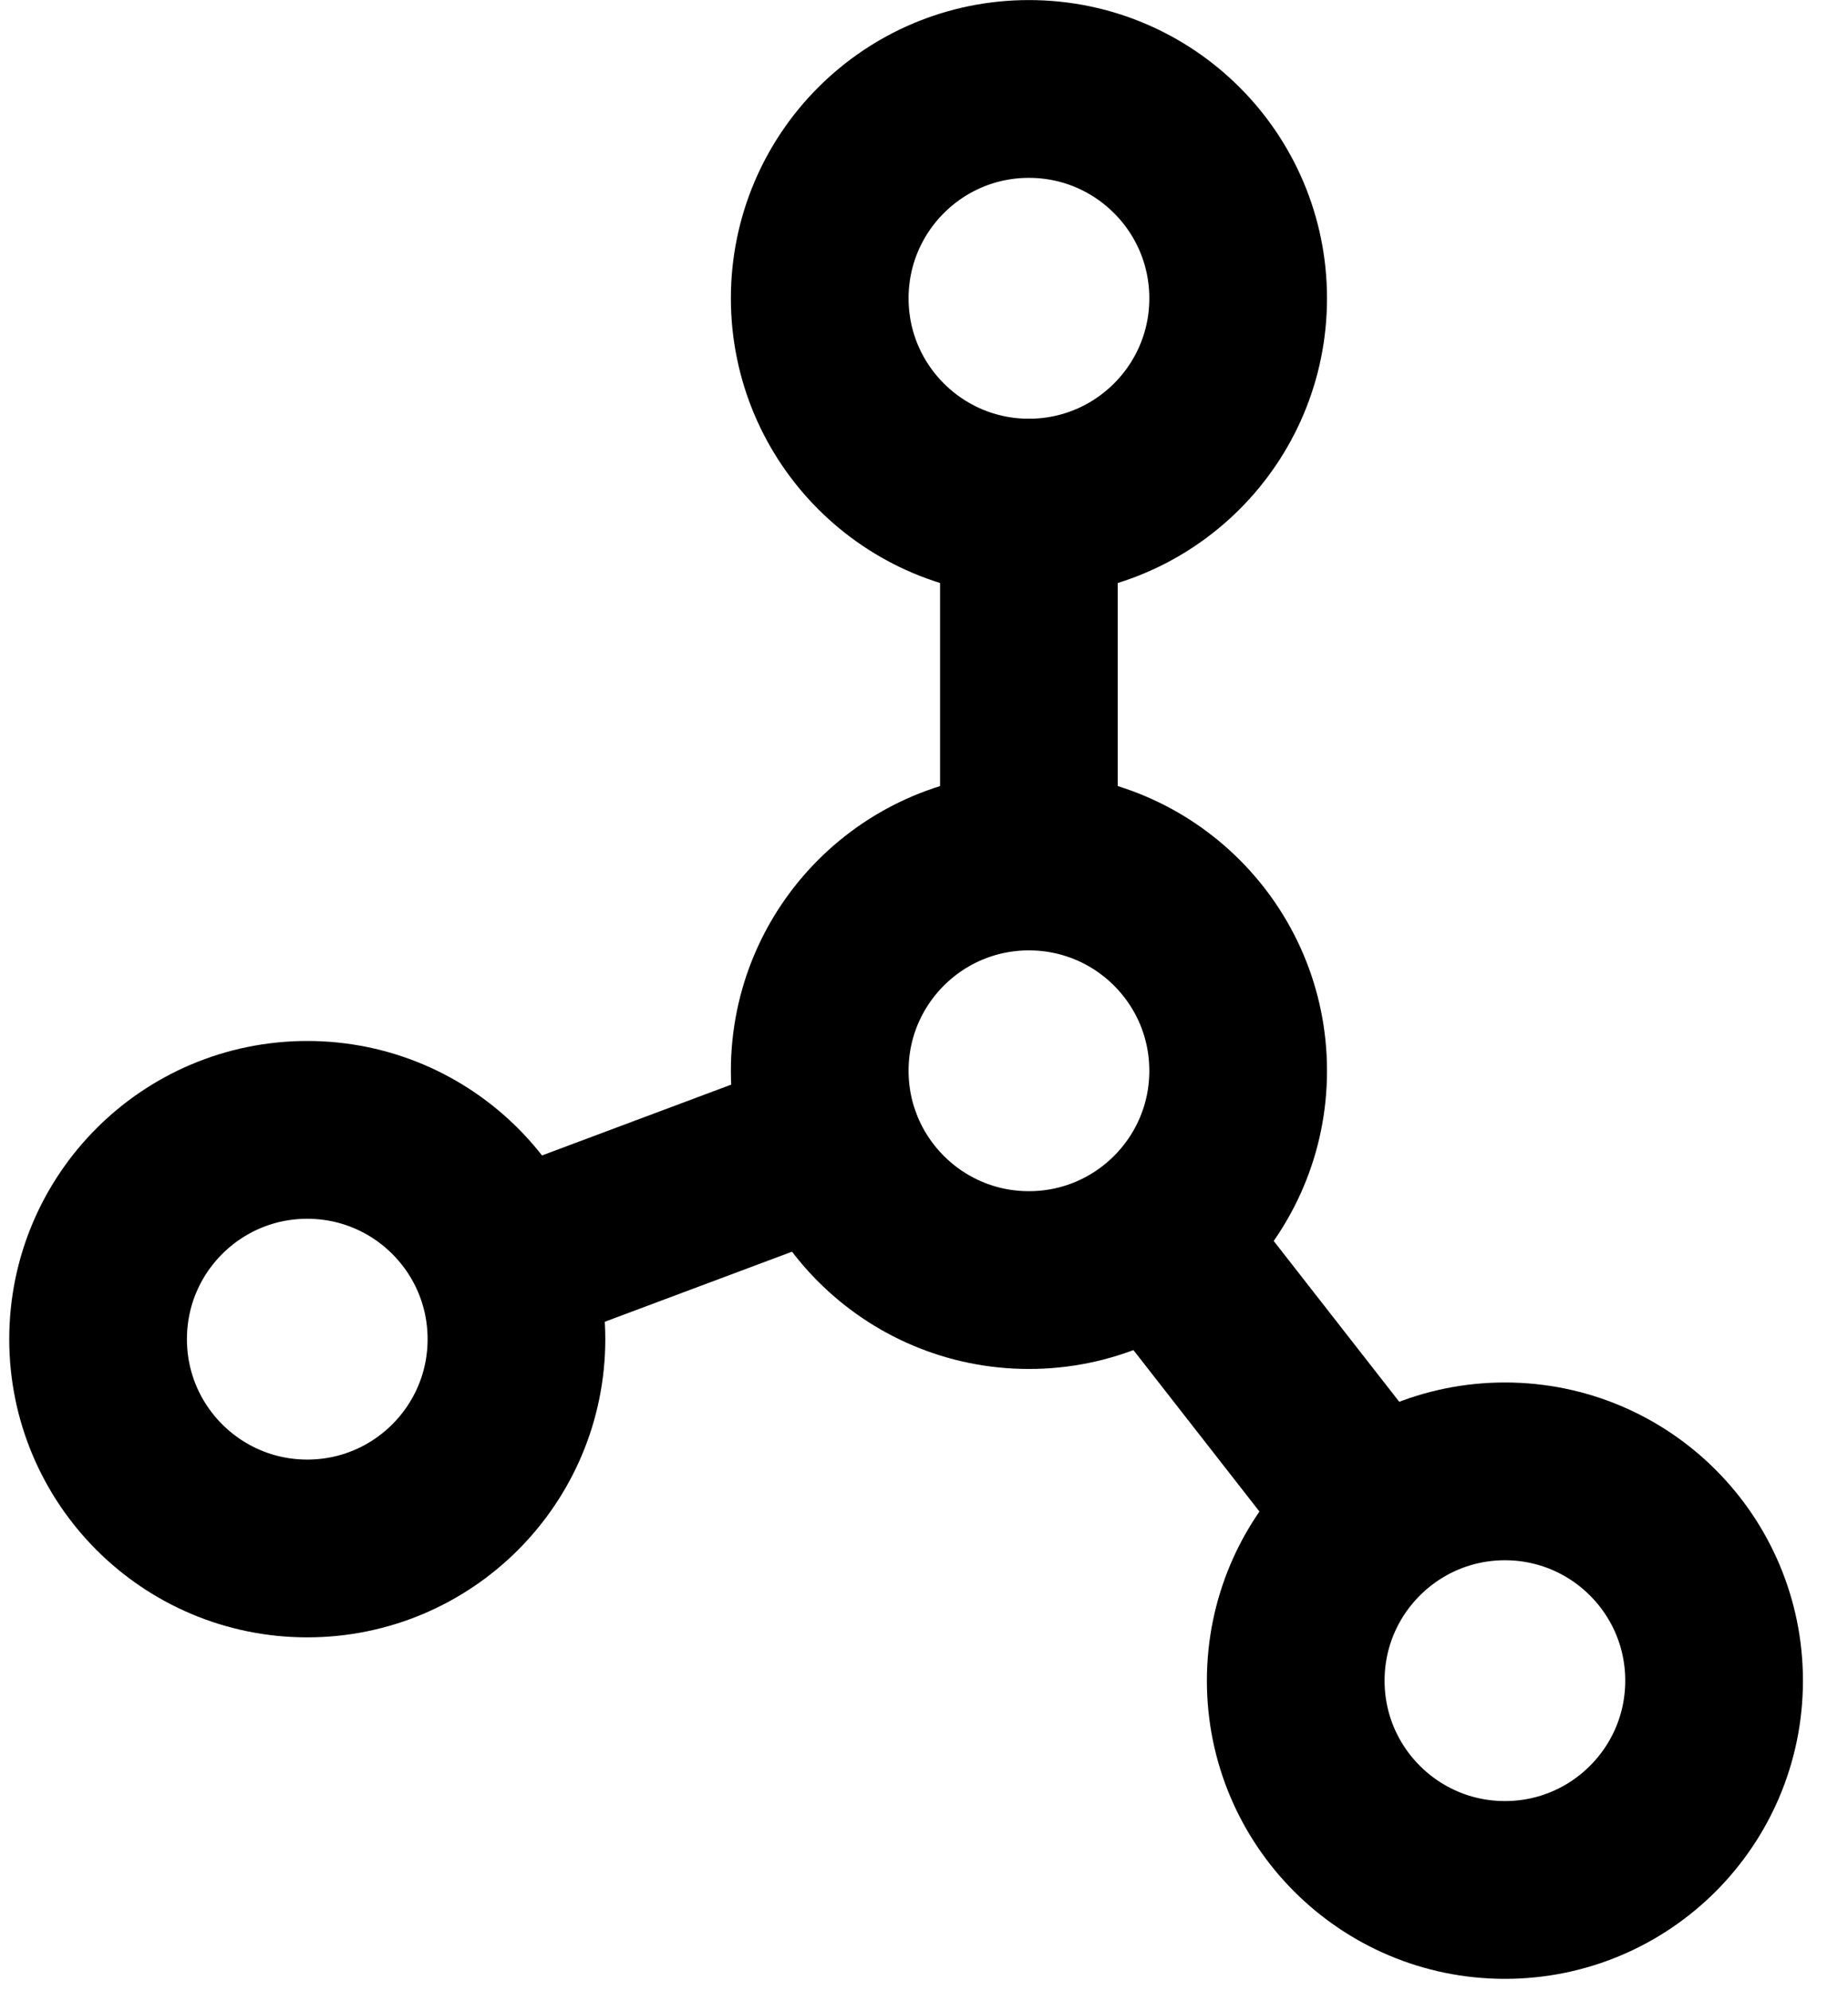 <svg width="26" height="28" viewBox="0 0 26 28" fill="none" xmlns="http://www.w3.org/2000/svg">
<path d="M14.476 7.138C16.102 7.138 17.42 5.82 17.42 4.195C17.42 2.569 16.102 1.251 14.476 1.251C12.851 1.251 11.533 2.569 11.533 4.195C11.533 5.82 12.851 7.138 14.476 7.138Z" stroke="black" stroke-width="2.5" stroke-linecap="round" stroke-linejoin="round"/>
<path d="M4.323 21.774C5.948 21.774 7.266 20.456 7.266 18.831C7.266 17.205 5.948 15.888 4.323 15.888C2.697 15.888 1.38 17.205 1.38 18.831C1.38 20.456 2.697 21.774 4.323 21.774Z" stroke="black" stroke-width="2.5" stroke-linecap="round" stroke-linejoin="round"/>
<path d="M21.173 26.576C22.799 26.576 24.116 25.258 24.116 23.633C24.116 22.008 22.799 20.69 21.173 20.69C19.548 20.69 18.23 22.008 18.23 23.633C18.23 25.258 19.548 26.576 21.173 26.576Z" stroke="black" stroke-width="2.5" stroke-linecap="round" stroke-linejoin="round"/>
<path d="M14.476 18C16.102 18 17.42 16.682 17.42 15.057C17.42 13.431 16.102 12.114 14.476 12.114C12.851 12.114 11.533 13.431 11.533 15.057C11.533 16.682 12.851 18 14.476 18Z" stroke="black" stroke-width="2.5" stroke-linecap="round" stroke-linejoin="round"/>
<path d="M11.705 16.056L7.099 17.779" stroke="black" stroke-width="2.5" stroke-linecap="round" stroke-linejoin="round"/>
<path d="M16.355 17.477L19.348 21.309" stroke="black" stroke-width="2.5" stroke-linecap="round" stroke-linejoin="round"/>
<path d="M14.476 12L14.476 7.138" stroke="black" stroke-width="2.5" stroke-linecap="round" stroke-linejoin="round"/>
</svg>
